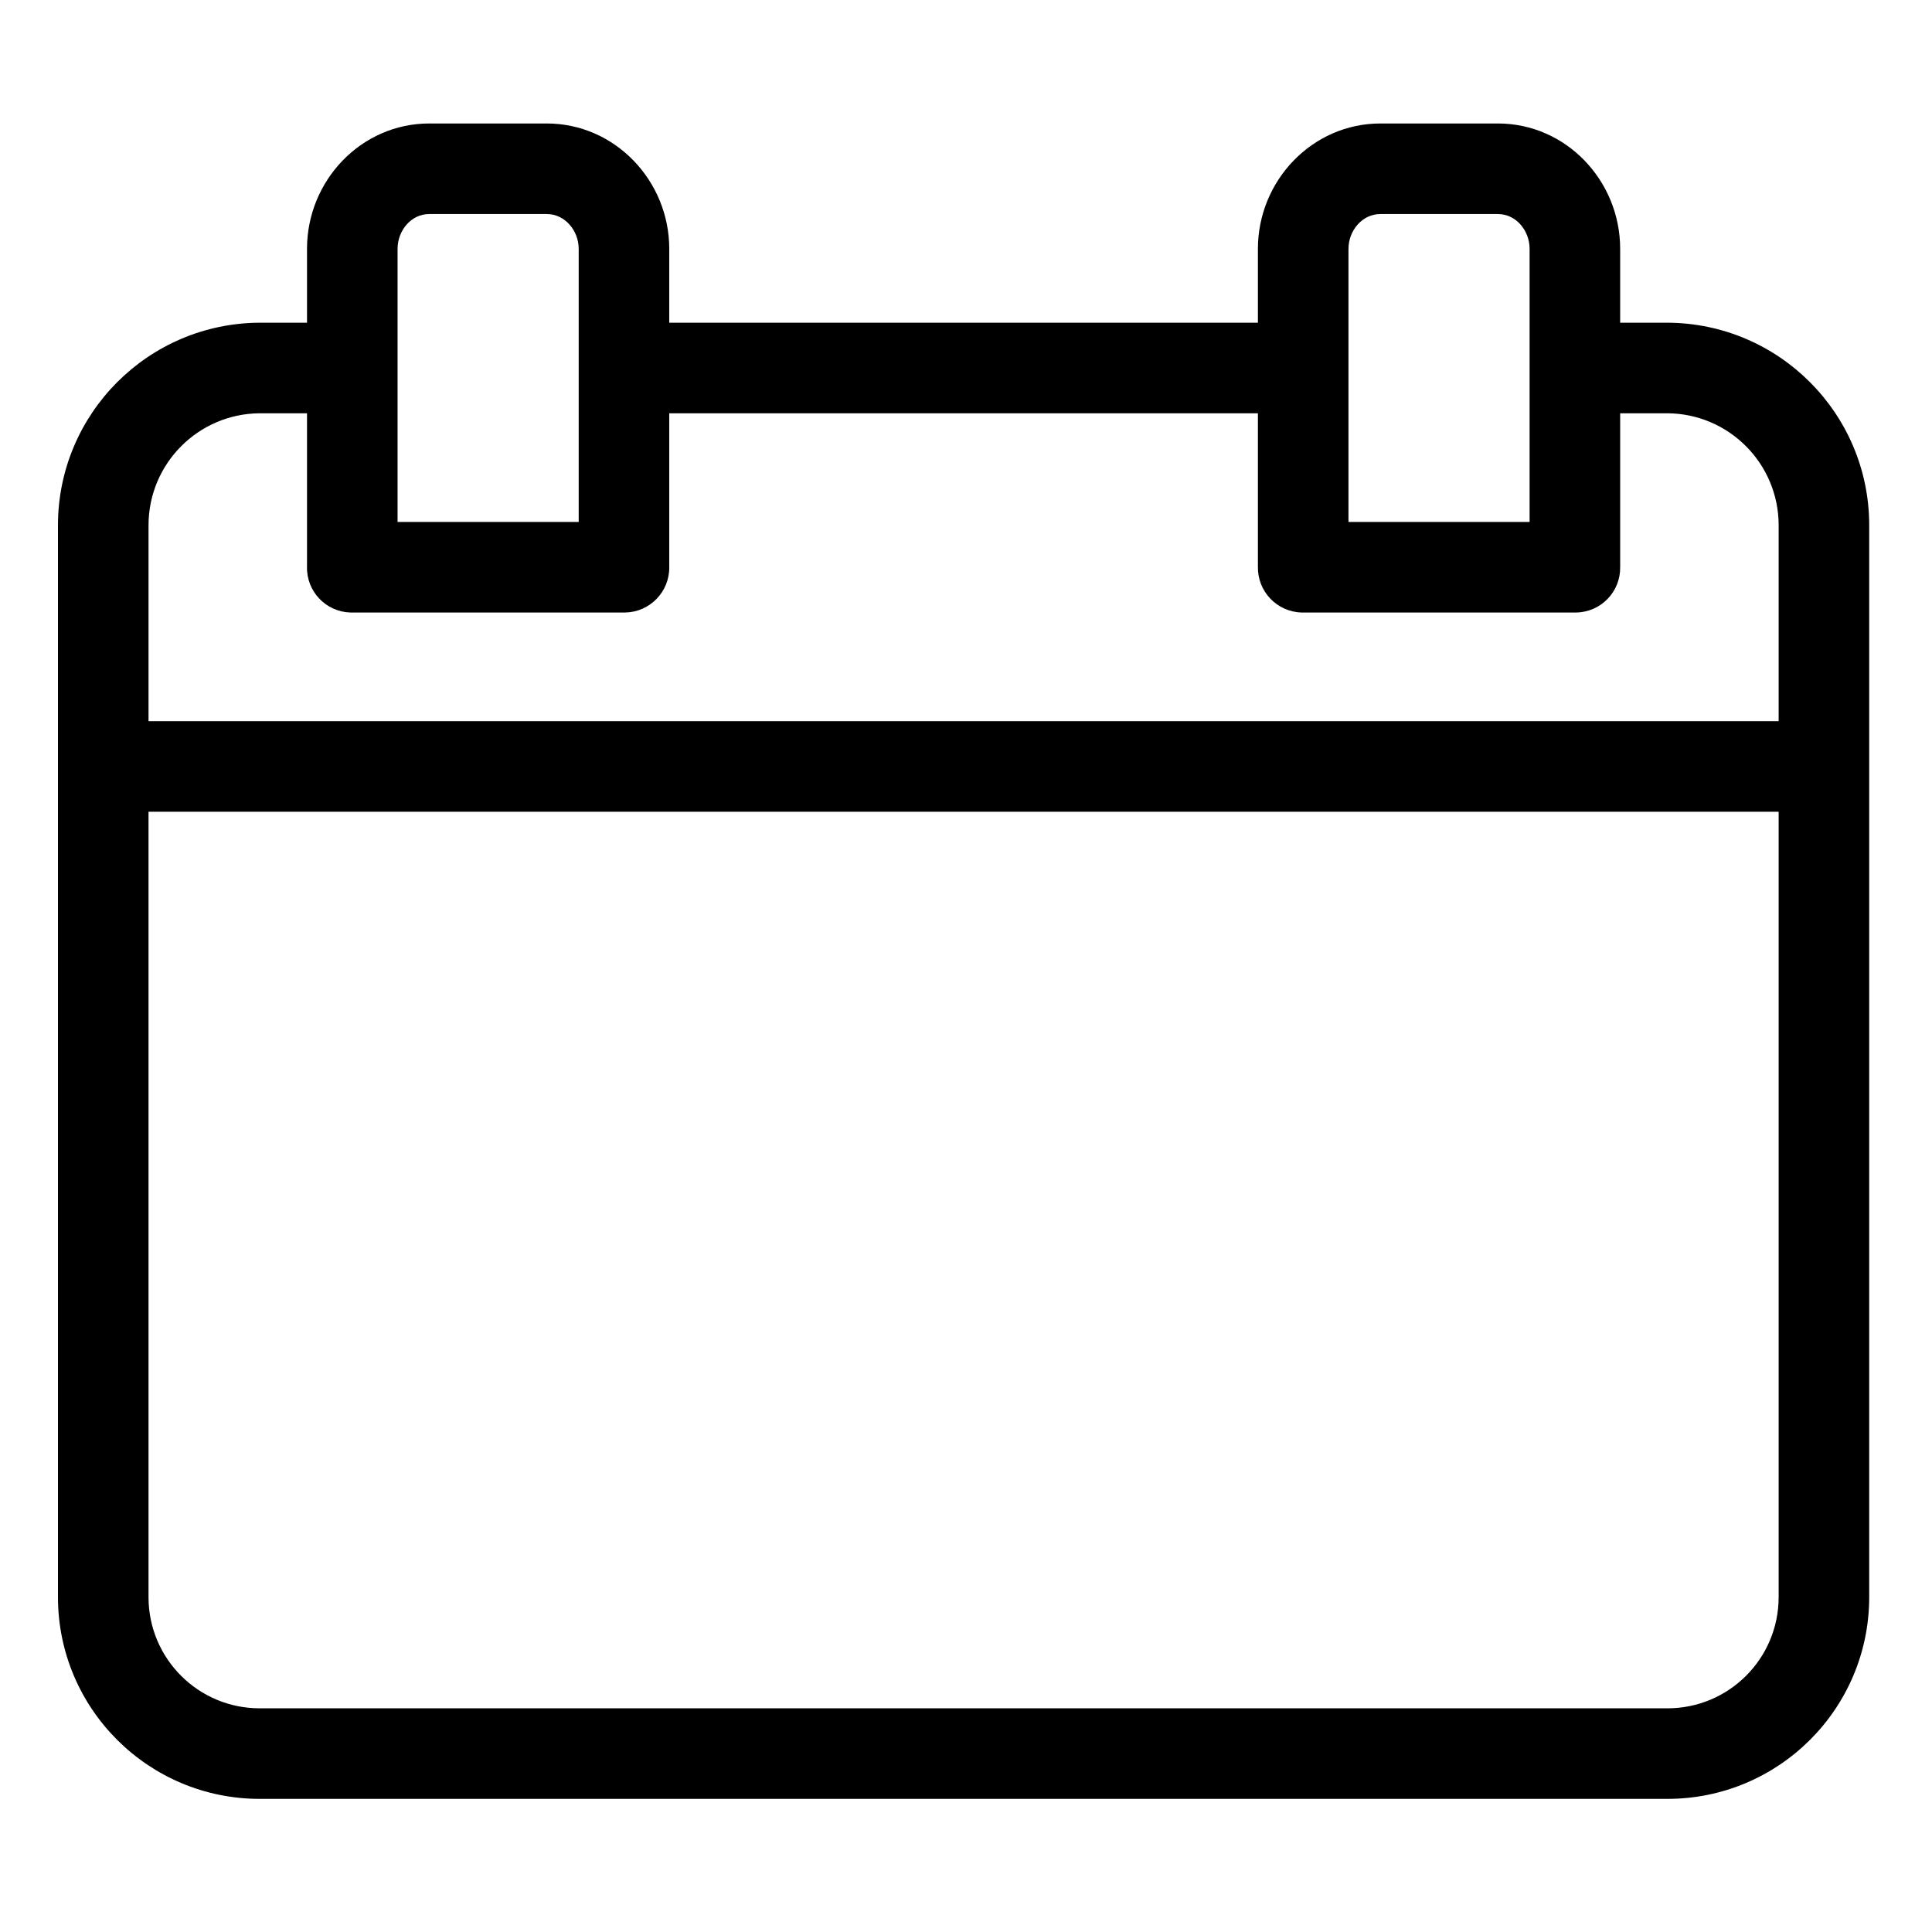 <svg height="533pt" viewBox="-16 -35 533.333 533" width="533pt" xmlns="http://www.w3.org/2000/svg"><path d="m444.25 53.918h-13v-20.387c0-18.812-14.93-34.613-33.75-34.613h-32.438c-18.812 0-33.812 15.801-33.812 34.613v20.387h-162.5v-20.387c0-18.812-15-34.613-33.812-34.613h-32.438c-18.82 0-33.75 15.801-33.75 34.613v20.387h-13c-30.809.105-55.73 25.102-55.75 55.906v295.969c.051 30.75 25 55.645 55.75 55.625h388.5c30.75.02 55.703-24.875 55.75-55.625v-295.969c-.02-30.805-24.941-55.801-55.75-55.906zm-88-20.387c0-5.031 3.785-9.613 8.812-9.613h32.438c5.031 0 8.75 4.582 8.75 9.613v75.387h-50zm-262.5 0c0-5.031 3.715-9.613 8.75-9.613h32.438c5.027 0 8.812 4.582 8.812 9.613v75.387h-50zm-38 45.387h13v42.324c-.191 6.809 5.176 12.484 11.988 12.676h75.824c6.84-.109 12.301-5.75 12.188-12.59v-42.41h162.5v42.324c-.16 6.84 5.258 12.52 12.102 12.676h75.773c6.812-.117 12.238-5.73 12.125-12.539 0-.047 0-.094 0-.137v-42.324h13c17.004.09 30.746 13.898 30.75 30.906v54.094h-450v-54.094c.004-17.008 13.746-30.816 30.75-30.906zm388.5 357.5h-388.5c-16.945.039-30.715-13.672-30.75-30.617v-216.883h450v216.875c-.035 16.945-13.793 30.656-30.742 30.625zm0 0"/></svg>